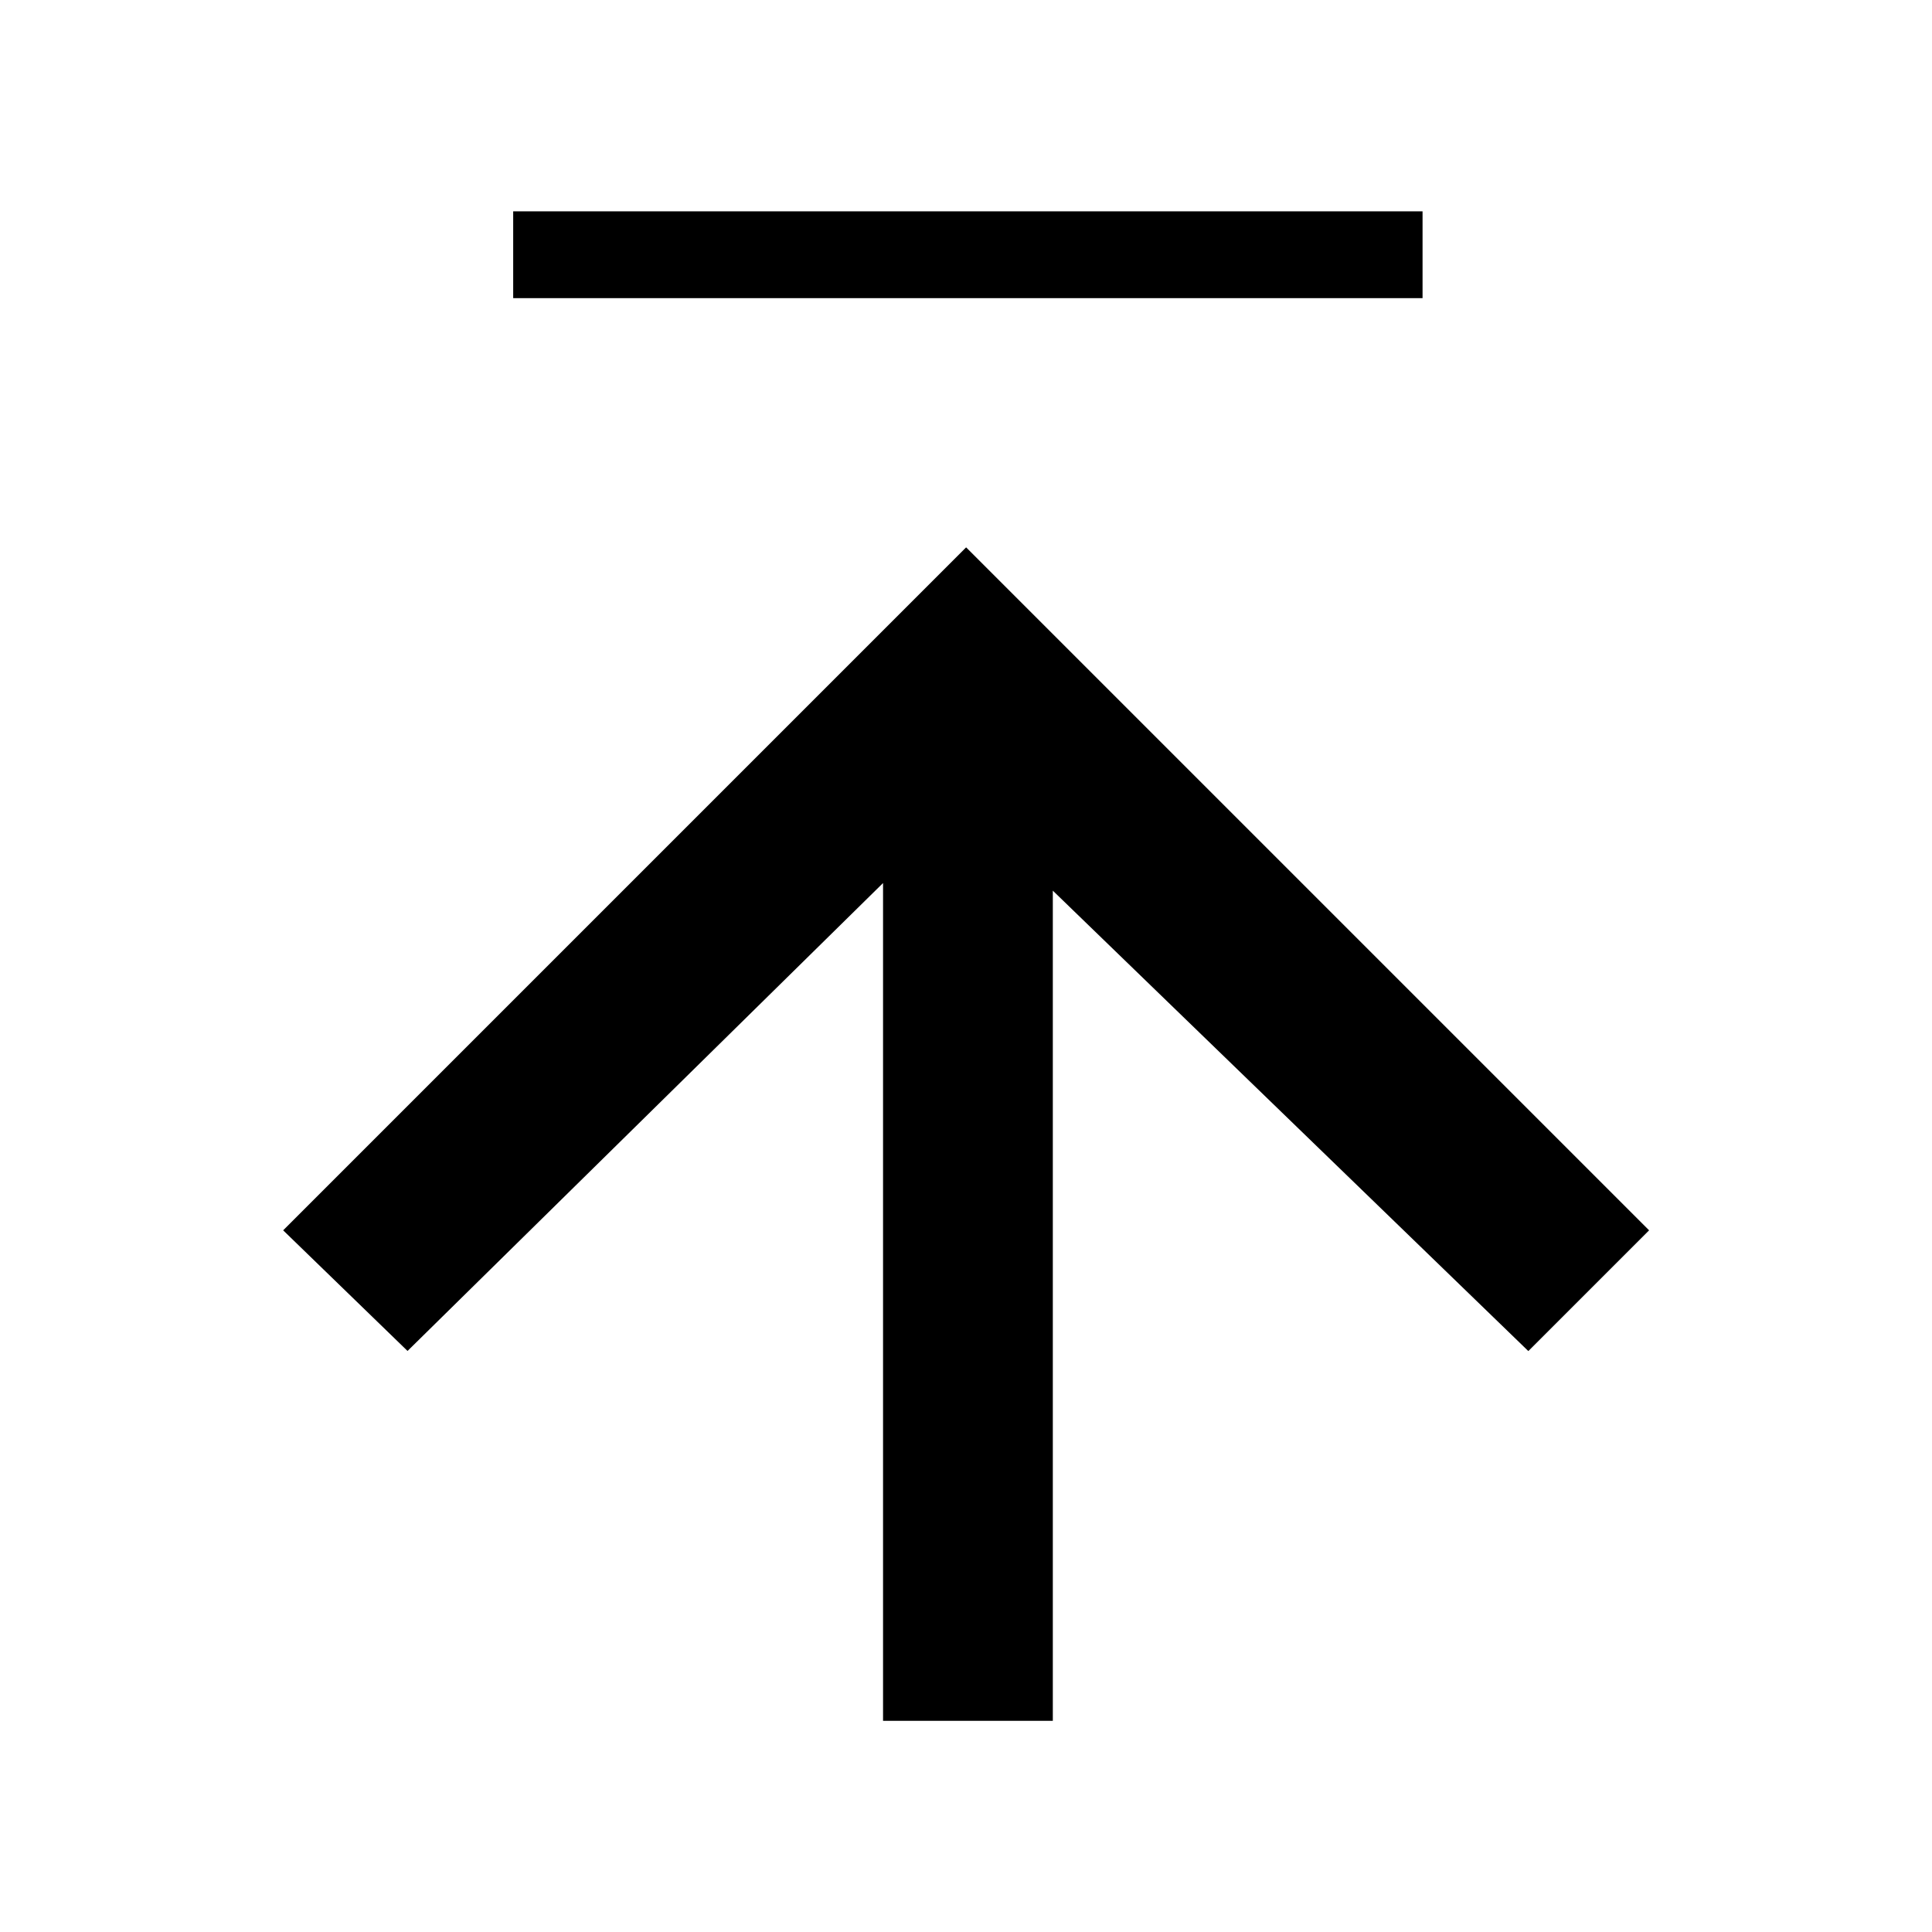 <svg xmlns="http://www.w3.org/2000/svg" id="icon-collapse-up" viewBox="0 0 16 16">
    <path d="M4.25 1.75h7.531v0.719h-7.531zM3.375 11.188l3.938-3.875v6.938h1.406v-6.875l3.938 3.813 1-1-5.656-5.656-5.656 5.656z"></path>
</svg>
